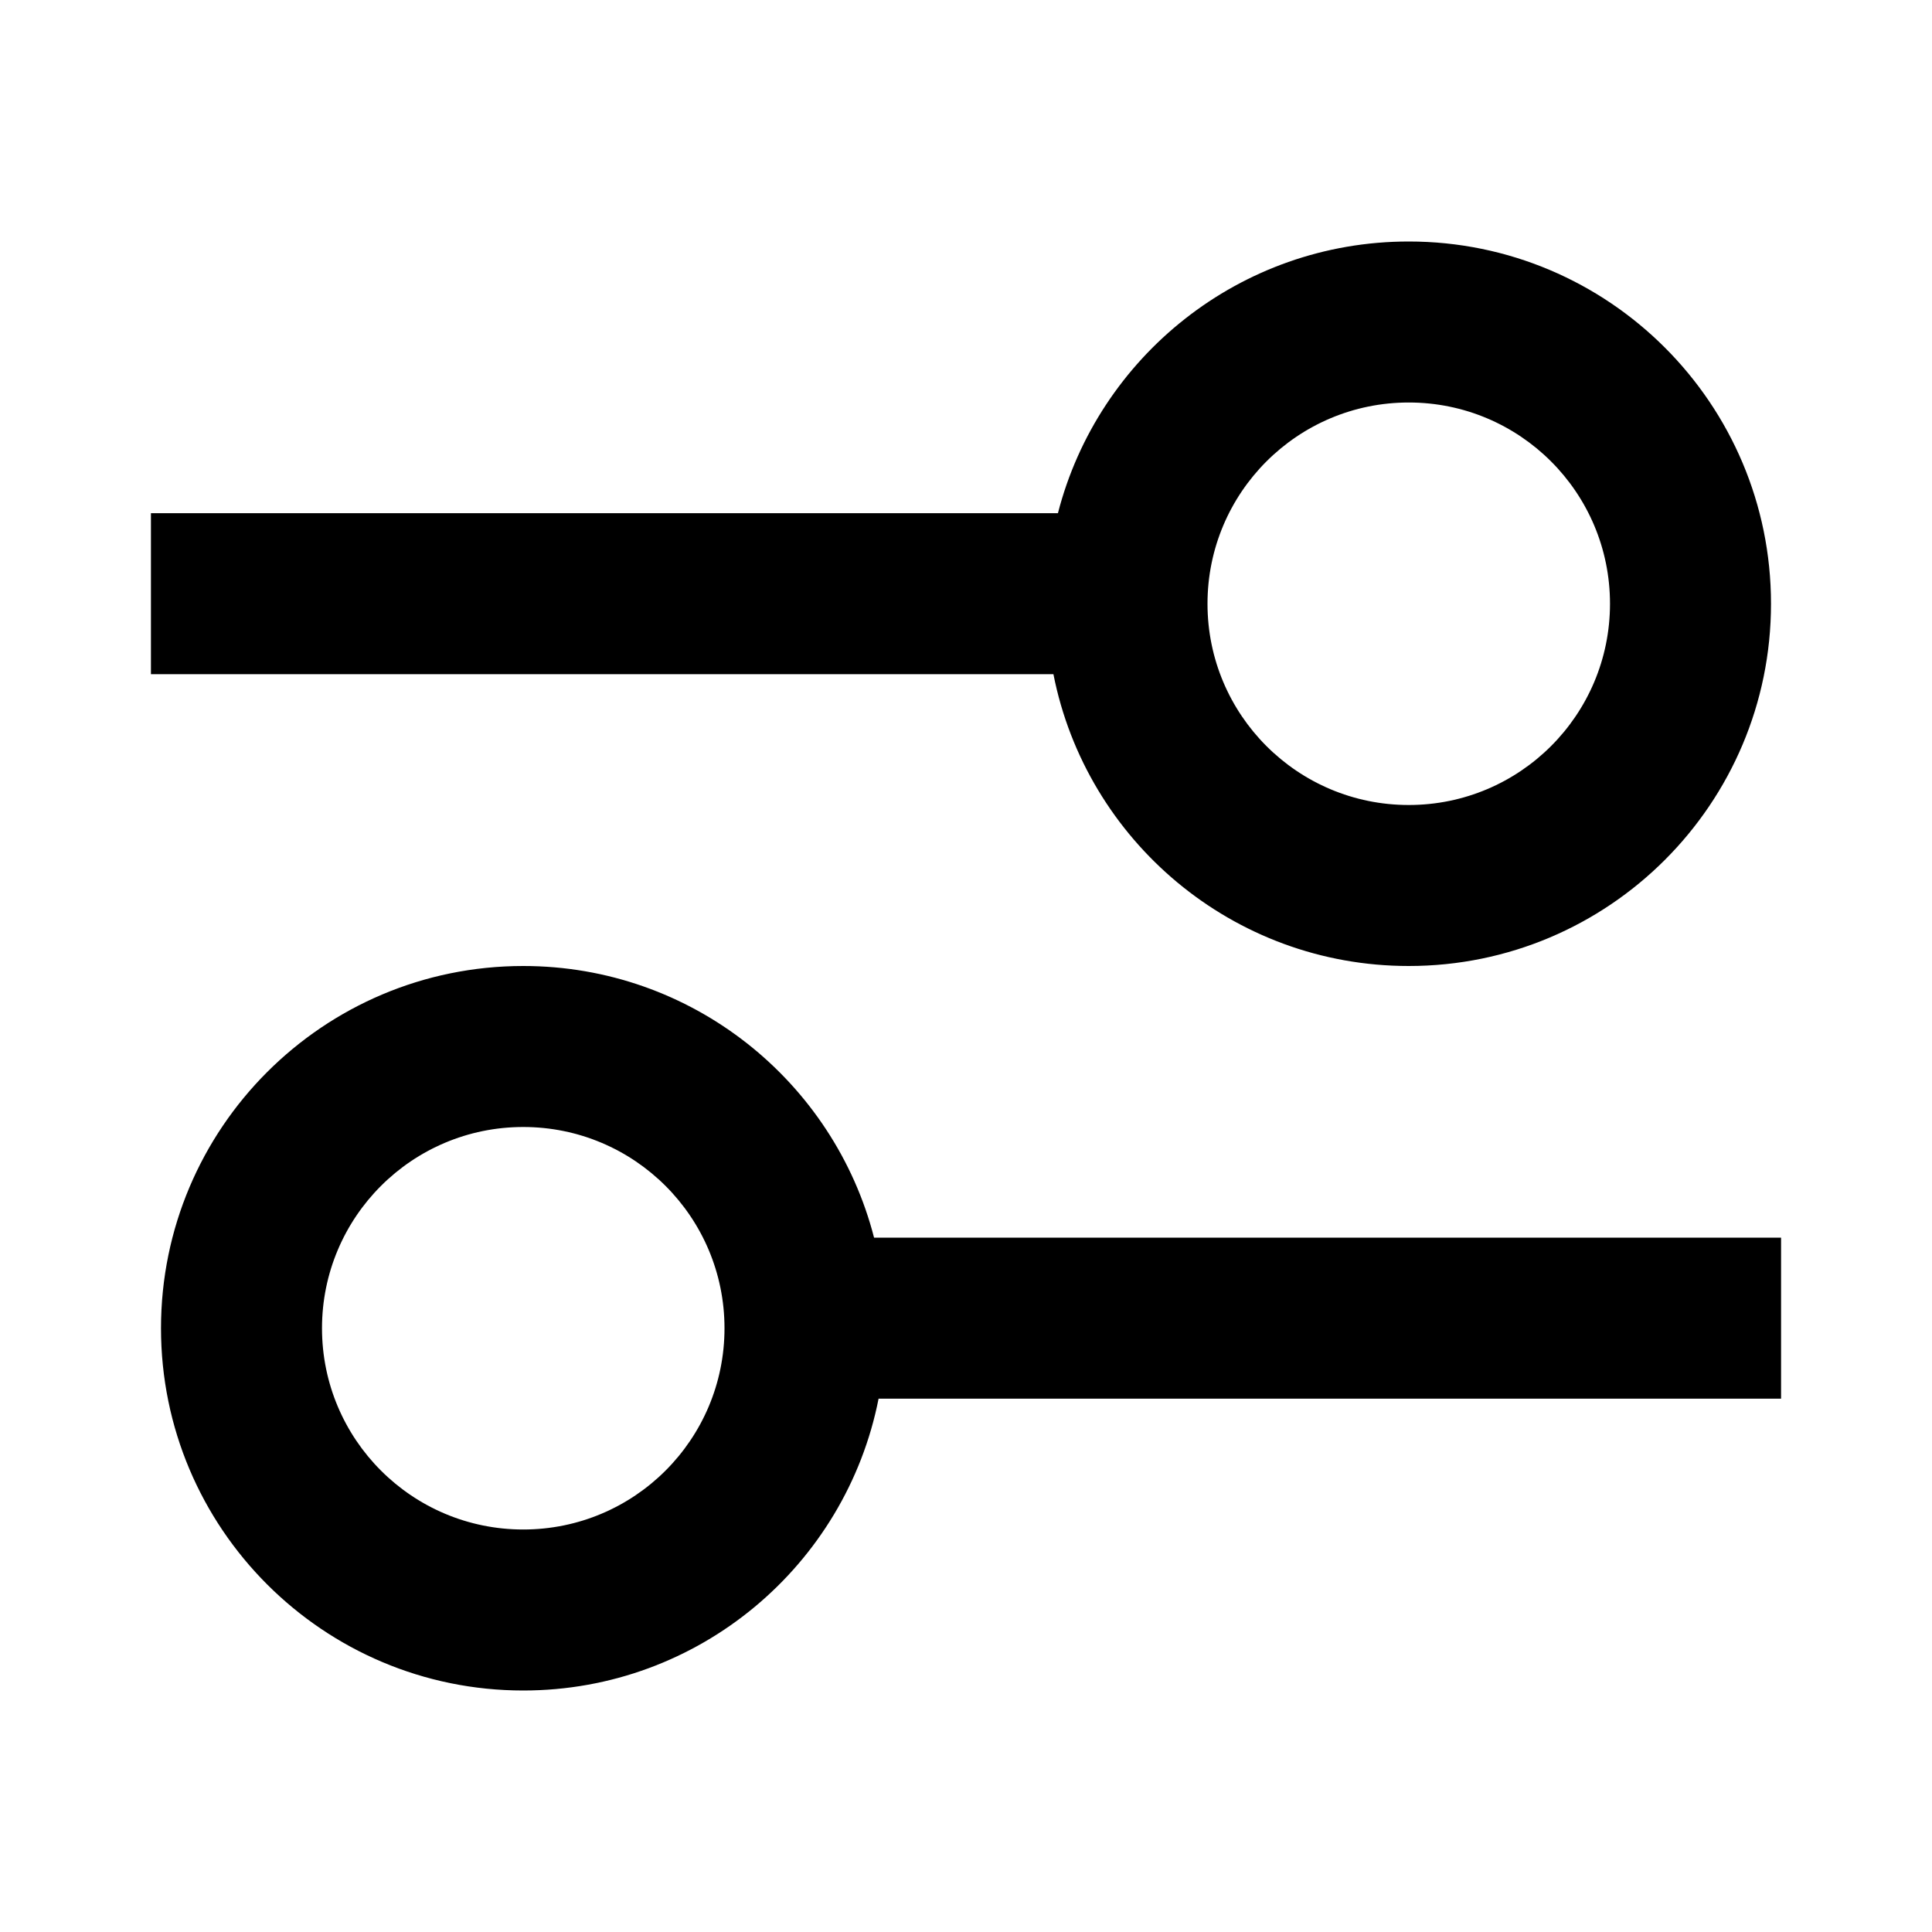 <svg width="24" height="24" viewBox="0 0 24 24" fill="none" xmlns="http://www.w3.org/2000/svg">
<path d="M6.5 12C8.597 12 10.359 13.434 10.858 15.375H22.125V17.375H10.914C10.507 19.441 8.686 21 6.5 21C4.015 21 2 18.985 2 16.5C2 14.015 4.015 12 6.5 12ZM6.5 14C5.119 14 4 15.119 4 16.5C4 17.881 5.119 19 6.5 19C7.881 19 9 17.881 9 16.5C9 15.119 7.881 14 6.5 14ZM17.5 3C19.985 3 22 5.015 22 7.5C22 9.985 19.985 12 17.5 12C15.314 12 13.493 10.441 13.086 8.375H1.875V6.375H13.142C13.641 4.434 15.403 3 17.5 3ZM17.5 5C16.119 5 15 6.119 15 7.5C15 8.881 16.119 10 17.5 10C18.881 10 20 8.881 20 7.5C20 6.119 18.881 5 17.5 5Z" fill="black"/>
</svg>
